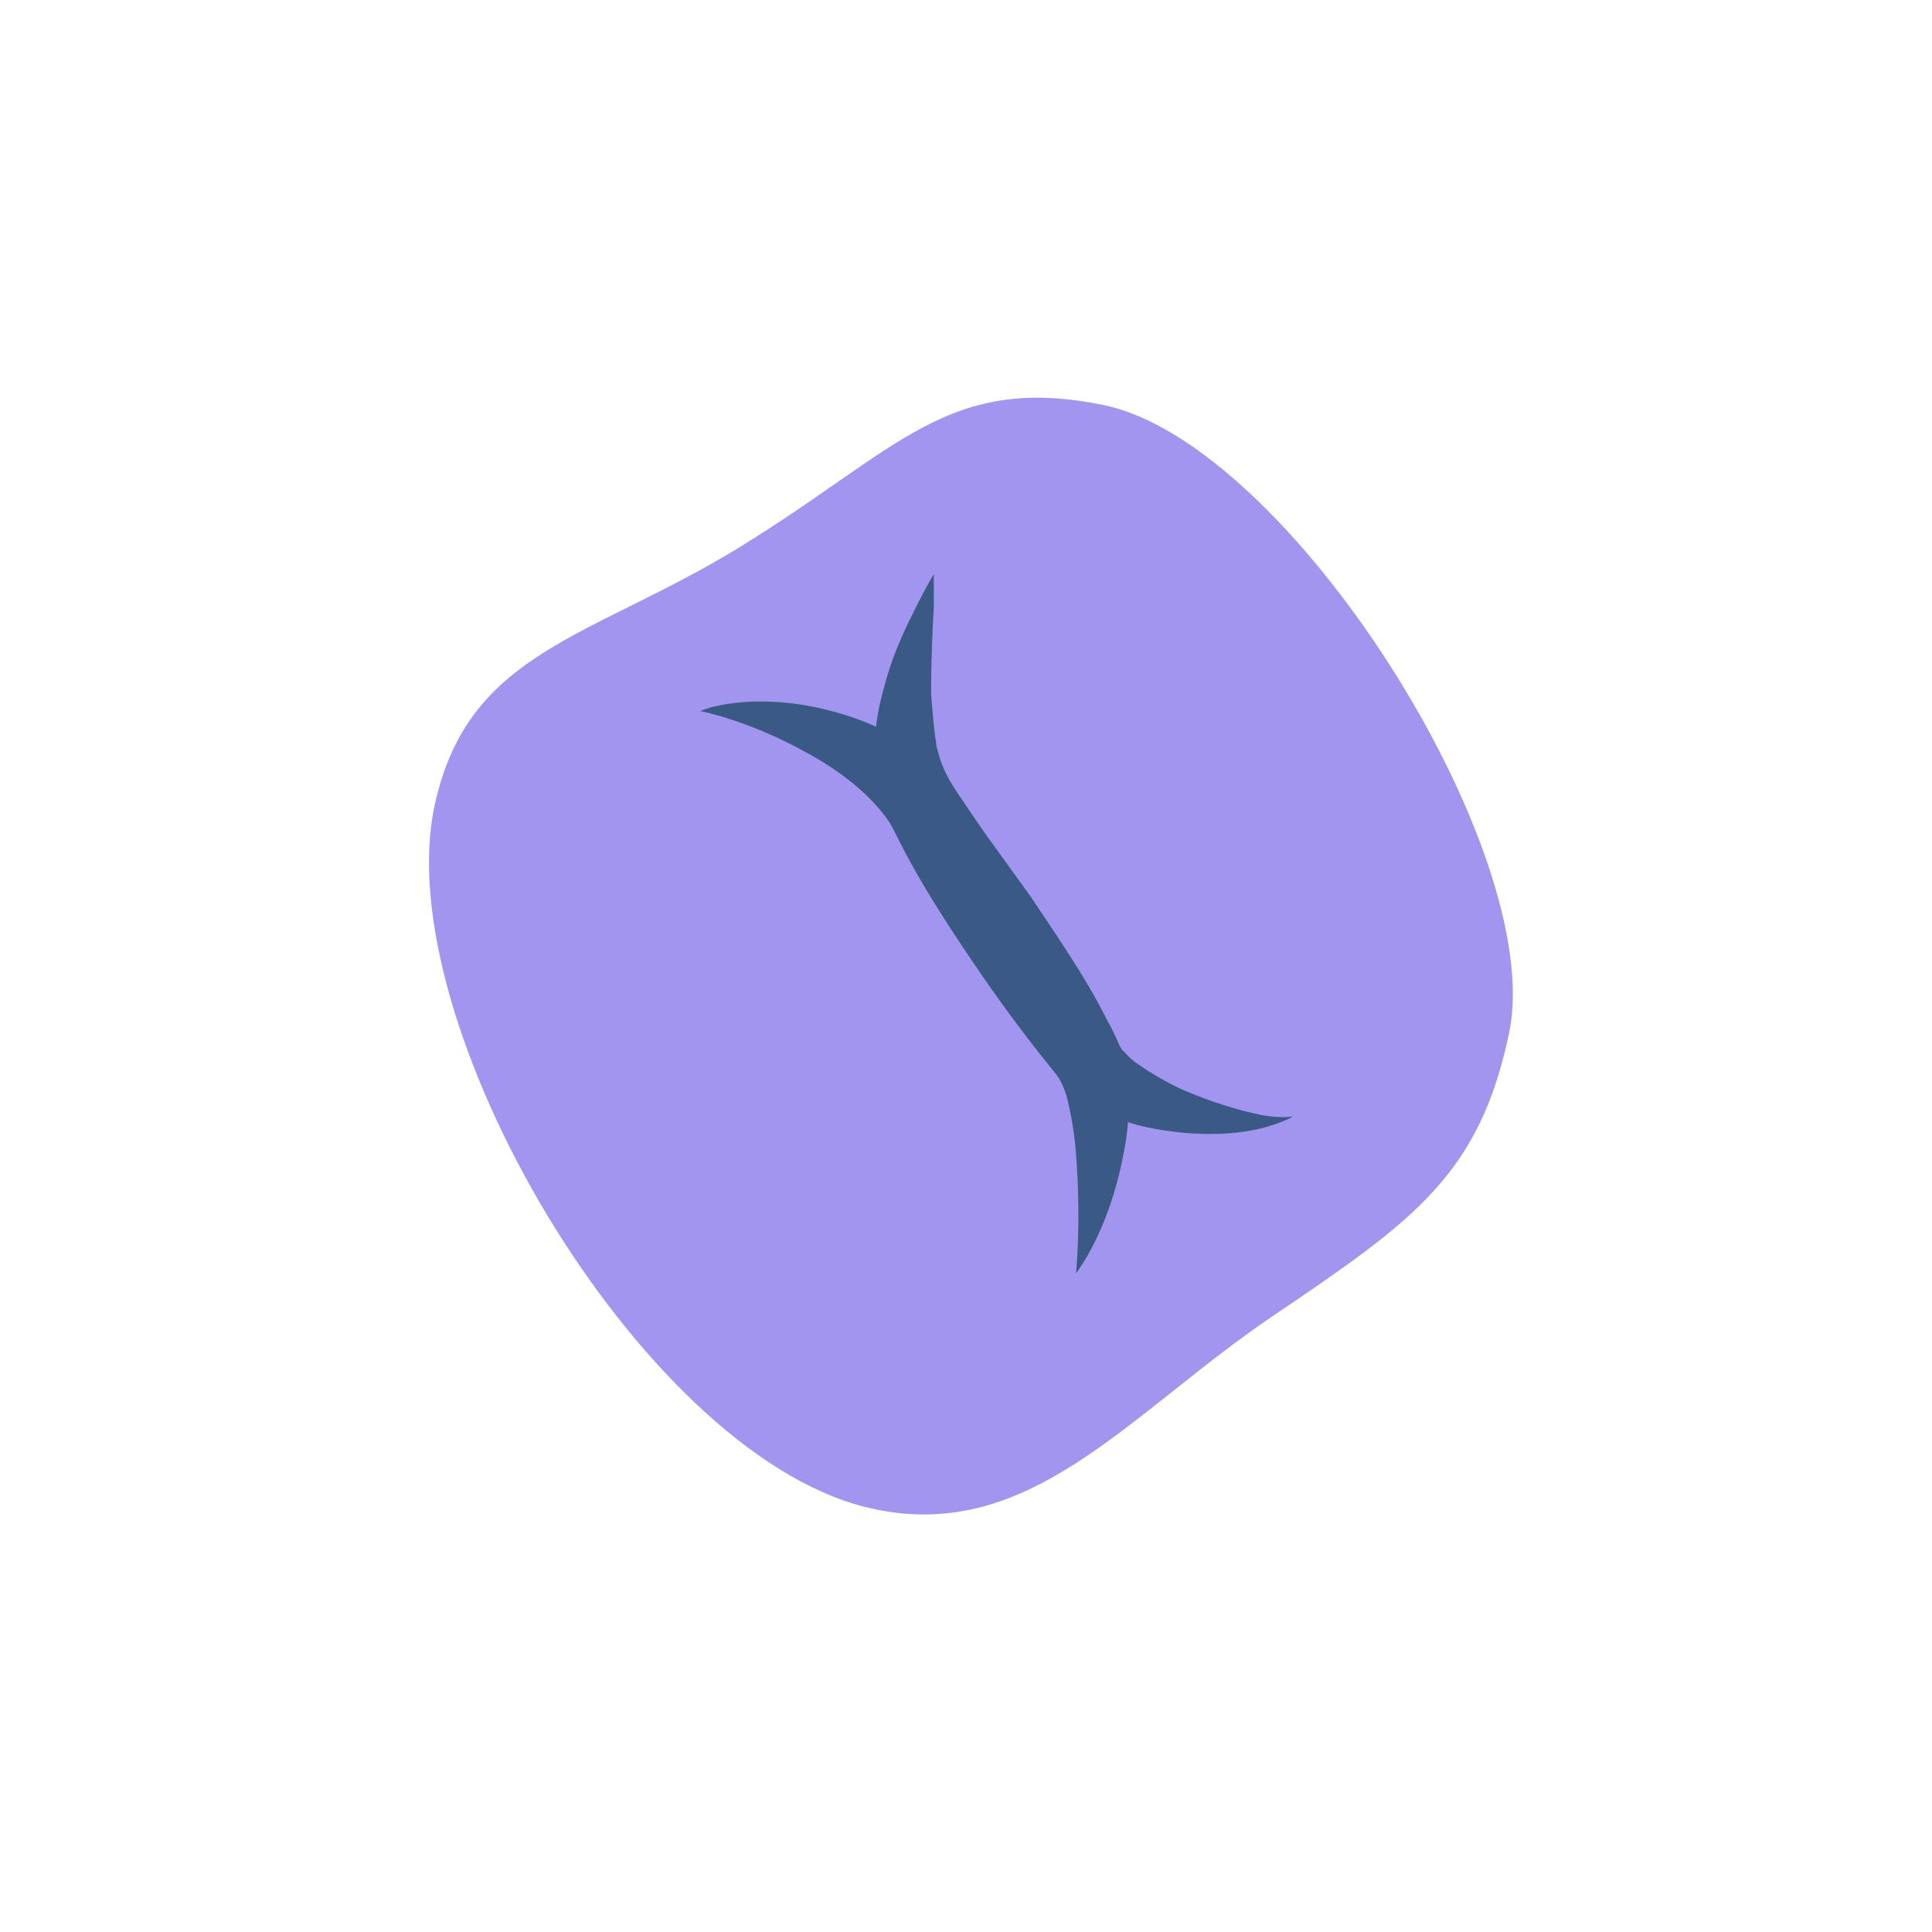 <?xml version="1.0" encoding="utf-8"?>
<!-- Generator: Adobe Illustrator 23.0.3, SVG Export Plug-In . SVG Version: 6.00 Build 0)  -->
<svg version="1.1" id="Layer_1" xmlns="http://www.w3.org/2000/svg" xmlns:xlink="http://www.w3.org/1999/xlink" x="0px" y="0px"
	 viewBox="0 0 144 144" style="enable-background:new 0 0 144 144;" xml:space="preserve">
<style type="text/css">
	.st0{enable-background:new    ;}
	.st1{fill:#A195F0;}
	.st2{fill:#3A5A85;}
</style>
<g class="st0">
	<path class="st1" d="M82.3,30.2C70.6,27.8,67,33.5,55.1,40.8C44,47.6,34.9,48.5,32.4,60c-3.5,16.1,15.2,48,32,52.3
		c12.2,3.1,19.6-6.9,30.6-14.3c10.5-7.1,15.3-10.5,17.5-21.1C115.2,63.4,96.1,33.1,82.3,30.2z"/>
</g>
<g>
	<path class="st2" d="M82.5,76c-1.6-3.2-3.7-6.2-5.7-9.2c-1-1.4-2.1-2.9-3.1-4.3c-1.1-1.5-1.6-2.4-3.1-4.4c-2.8-3.2-6.2-4.5-9-5.2
		c-2.8-0.7-5.3-0.7-6.9-0.5c-1.7,0.2-2.5,0.6-2.5,0.6s3.7,0.7,8.1,3.2c2.2,1.2,4.6,3,6,5.1c0.5,0.8,1.5,3,2.5,4.4c1,1.5,2,3,3,4.5
		c2.1,2.9,4.2,5.8,6,8.4c1,1.5,1.5,2.2,1.8,3.5c0.3,1.3,0.5,2.6,0.6,3.9c0.4,5.1,0,8.9,0,8.9s2.4-3,3.5-8.7c0.3-1.4,0.5-3,0.4-4.8
		C84.3,79.7,83.3,77.4,82.5,76z"/>
</g>
<g>
	<path class="st2" d="M94,83.1c-1.5-0.3-3.6-0.9-5.9-1.9c-1.1-0.5-2.3-1.2-3.3-1.9c-0.5-0.3-1-0.9-1.2-1.1l-0.3-0.5
		c0,0-0.2-0.3-0.1-0.1l-0.1-0.3l-0.6-1c-1.7-2.9-3.6-5.9-5.5-8.8c-2-2.9-3.9-5.8-5.7-8.5c-0.8-1.2-1.2-2.1-1.5-3.4
		c-0.2-1.3-0.3-2.6-0.4-3.9c0-2.5,0.1-4.8,0.2-6.4c0-1.6,0-2.5,0-2.5s-0.5,0.8-1.2,2.2c-0.7,1.4-1.8,3.5-2.5,6.2
		c-0.4,1.4-0.7,2.9-0.7,4.7c-0.1,1.7,0.4,4,1.3,5.7c1.5,3.2,3.4,6.2,5.4,9.2c2,3,4.1,5.9,6.2,8.5l0.8,1l0.2,0.2
		c0.3,0.4,0.2,0.2,0.3,0.4l0.5,0.4c1,0.9,1.8,1.3,2.6,1.7c1.6,0.8,3.2,1.1,4.6,1.3c2.9,0.4,5.3,0.2,6.9-0.2c1.6-0.4,2.4-0.9,2.4-0.9
		S95.5,83.4,94,83.1z"/>
</g>
</svg>
